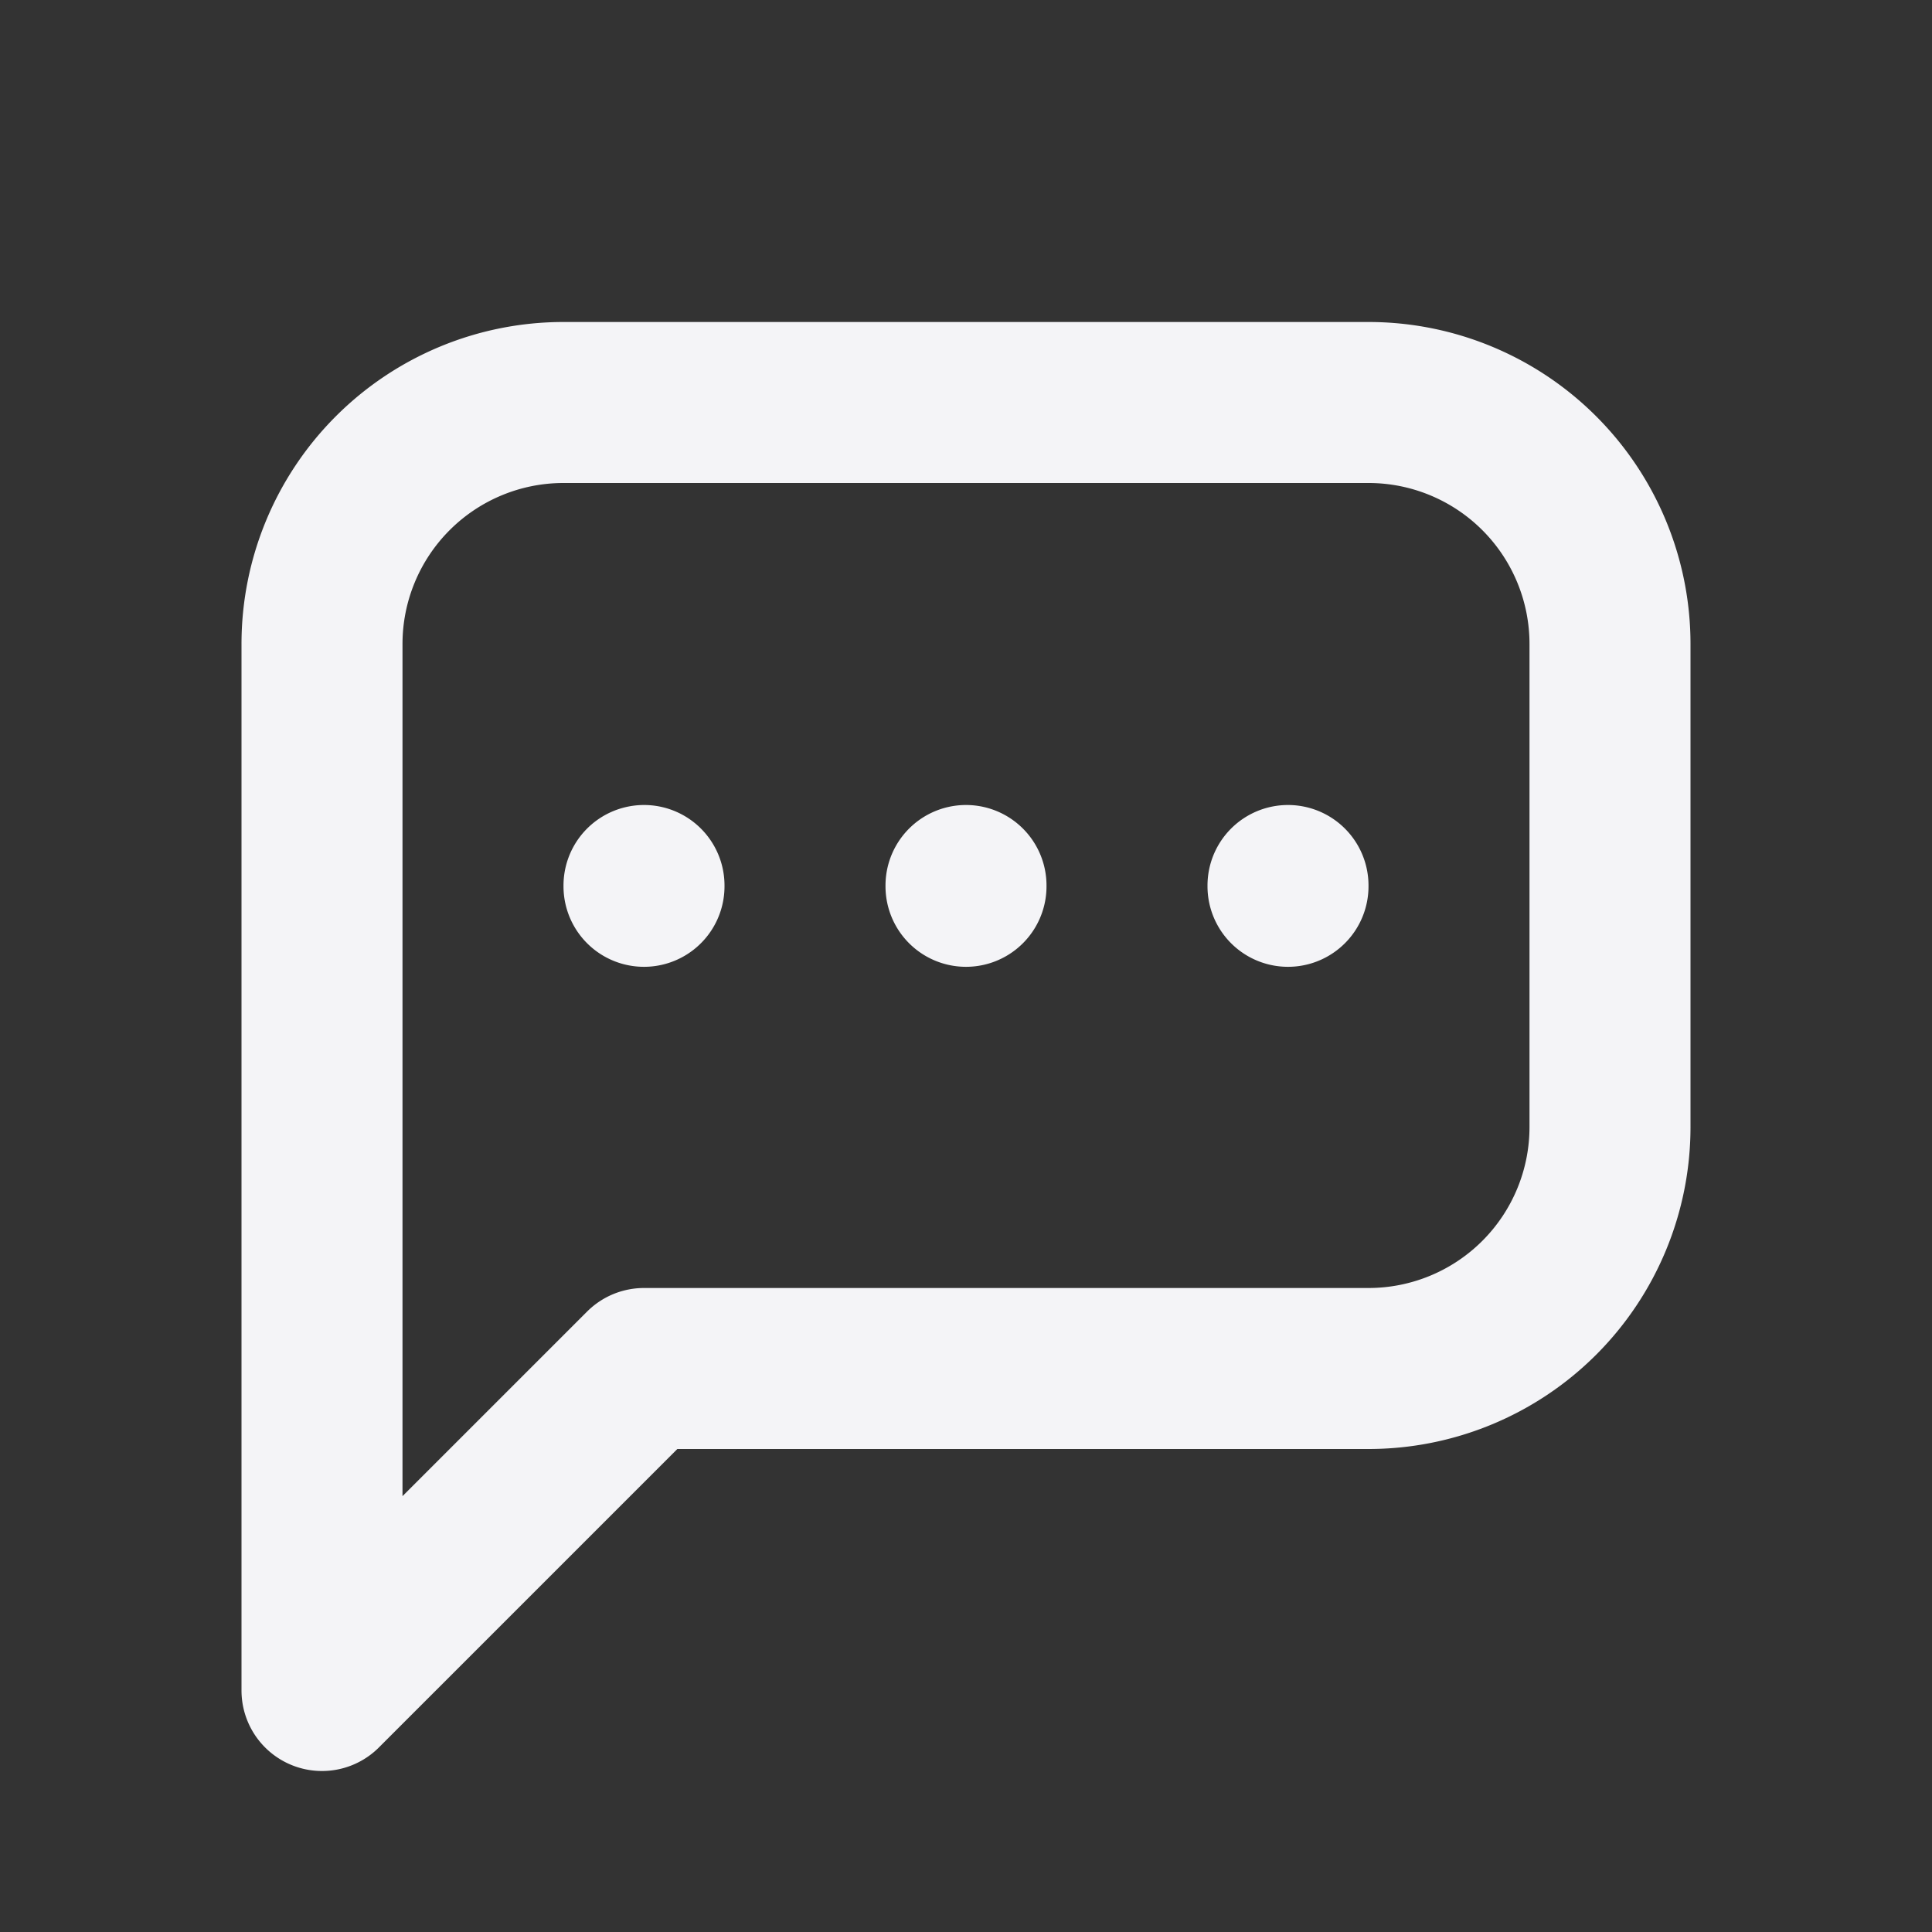 <svg fill="none" height="24" stroke="#f4f4f7" stroke-linecap="round" stroke-linejoin="round" stroke-width="2" width="24" xmlns="http://www.w3.org/2000/svg"><rect width="100%" height="100%" fill="#333333" stroke="none"/><path d="m0 0h24v24h-24z" stroke="none"/><path d="m4 21v-13a3 3 0 0 1 3-3h10a3 3 0 0 1 3 3v6a3 3 0 0 1 -3 3h-9zm8-10v.01m-4-.01v.01m8-.01v.01"/></svg>